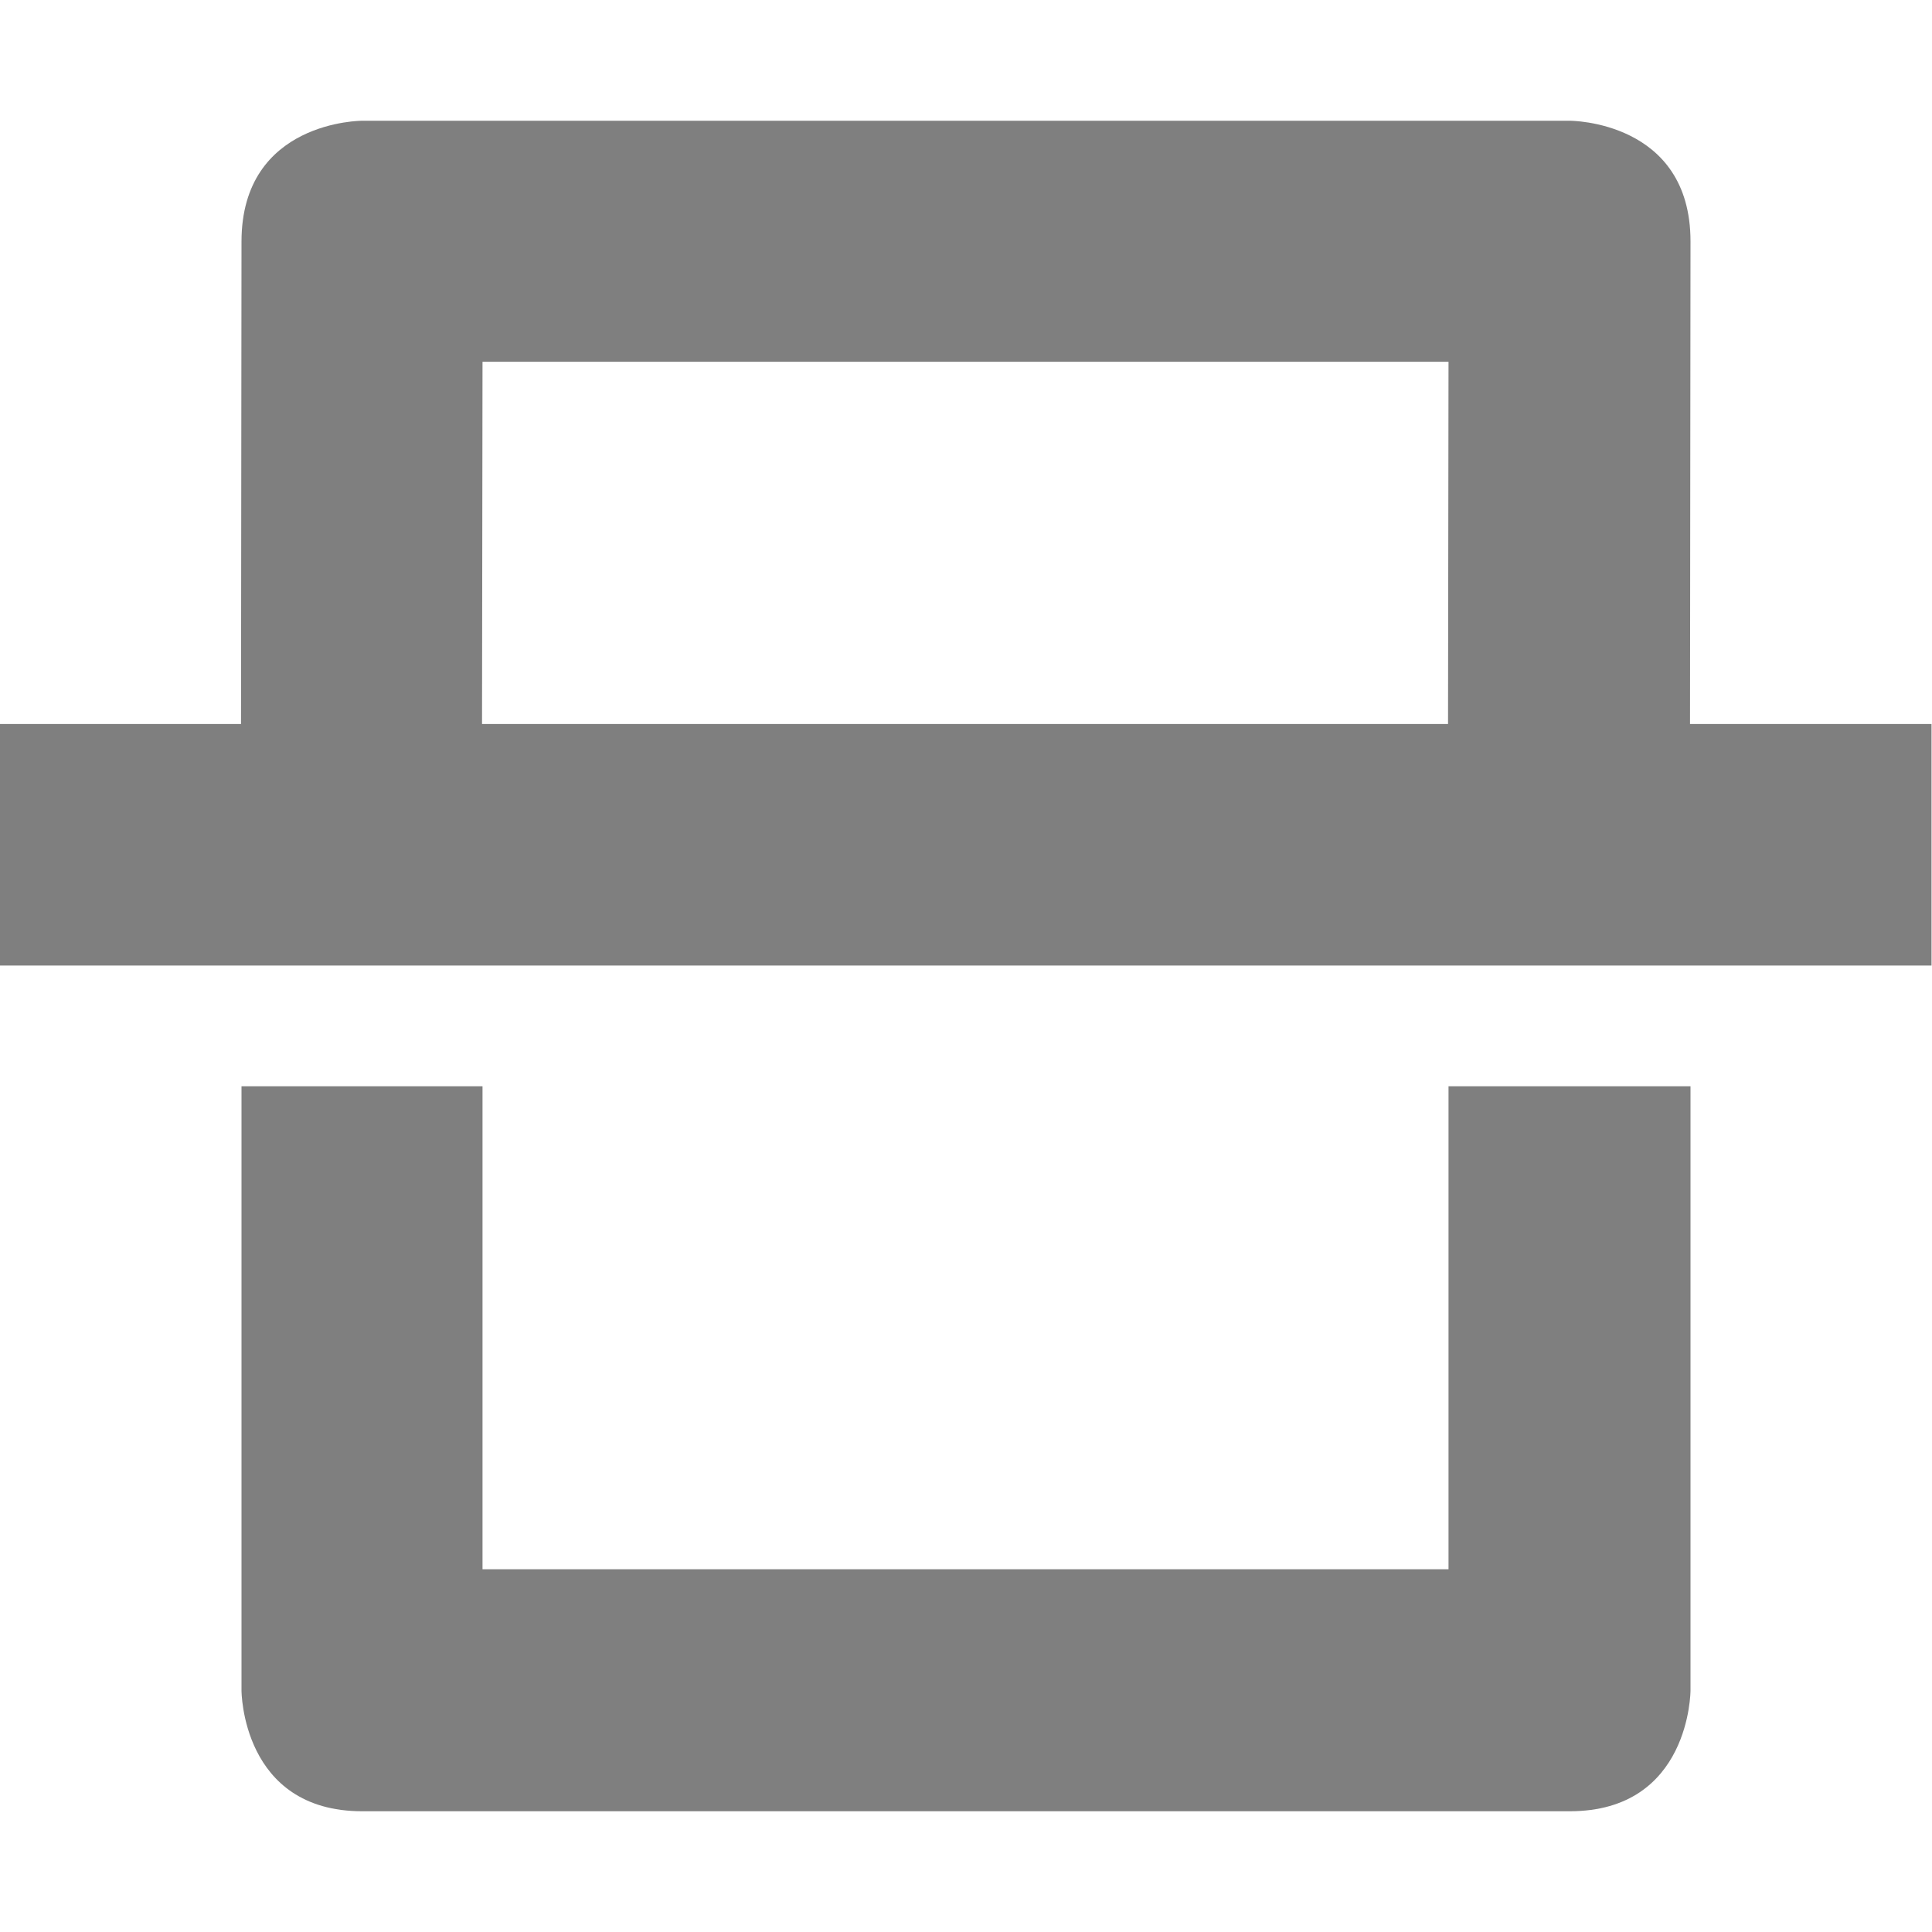 <?xml version="1.0" encoding="UTF-8" standalone="no"?>
<!--Created with Inkscape (http://www.inkscape.org/)-->
<svg id="svg7384" xmlns:rdf="http://www.w3.org/1999/02/22-rdf-syntax-ns#" style="enable-background:new" xmlns="http://www.w3.org/2000/svg" height="16" width="16" version="1.1" xmlns:cc="http://creativecommons.org/ns#" xmlns:dc="http://purl.org/dc/elements/1.1/">
 <defs id="defs7386">
  <filter id="filter7554" style="color-interpolation-filters:sRGB">
   <feBlend id="feBlend7556" in2="BackgroundImage" mode="darken"/>
  </filter>
 </defs>
 <g id="layer10" filter="url(#filter7554)" transform="translate(-345 159)">
  <path id="path10961" opacity=".5" d="m348-158s-0.999-0.003-1 1l-0.004 3.996h-2v2h16v-2h-2l0.004-3.996c0.001-1.003-1-1-1-1h-10zm0.996 1.996h8l-0.004 3h-8l0.004-3zm-1.996 6v5.004s0 1 1 1h10c1 0 1-1 1-1v-5.004h-2.004v4h-8v-4h-1.996z"/>
 </g>
</svg>
